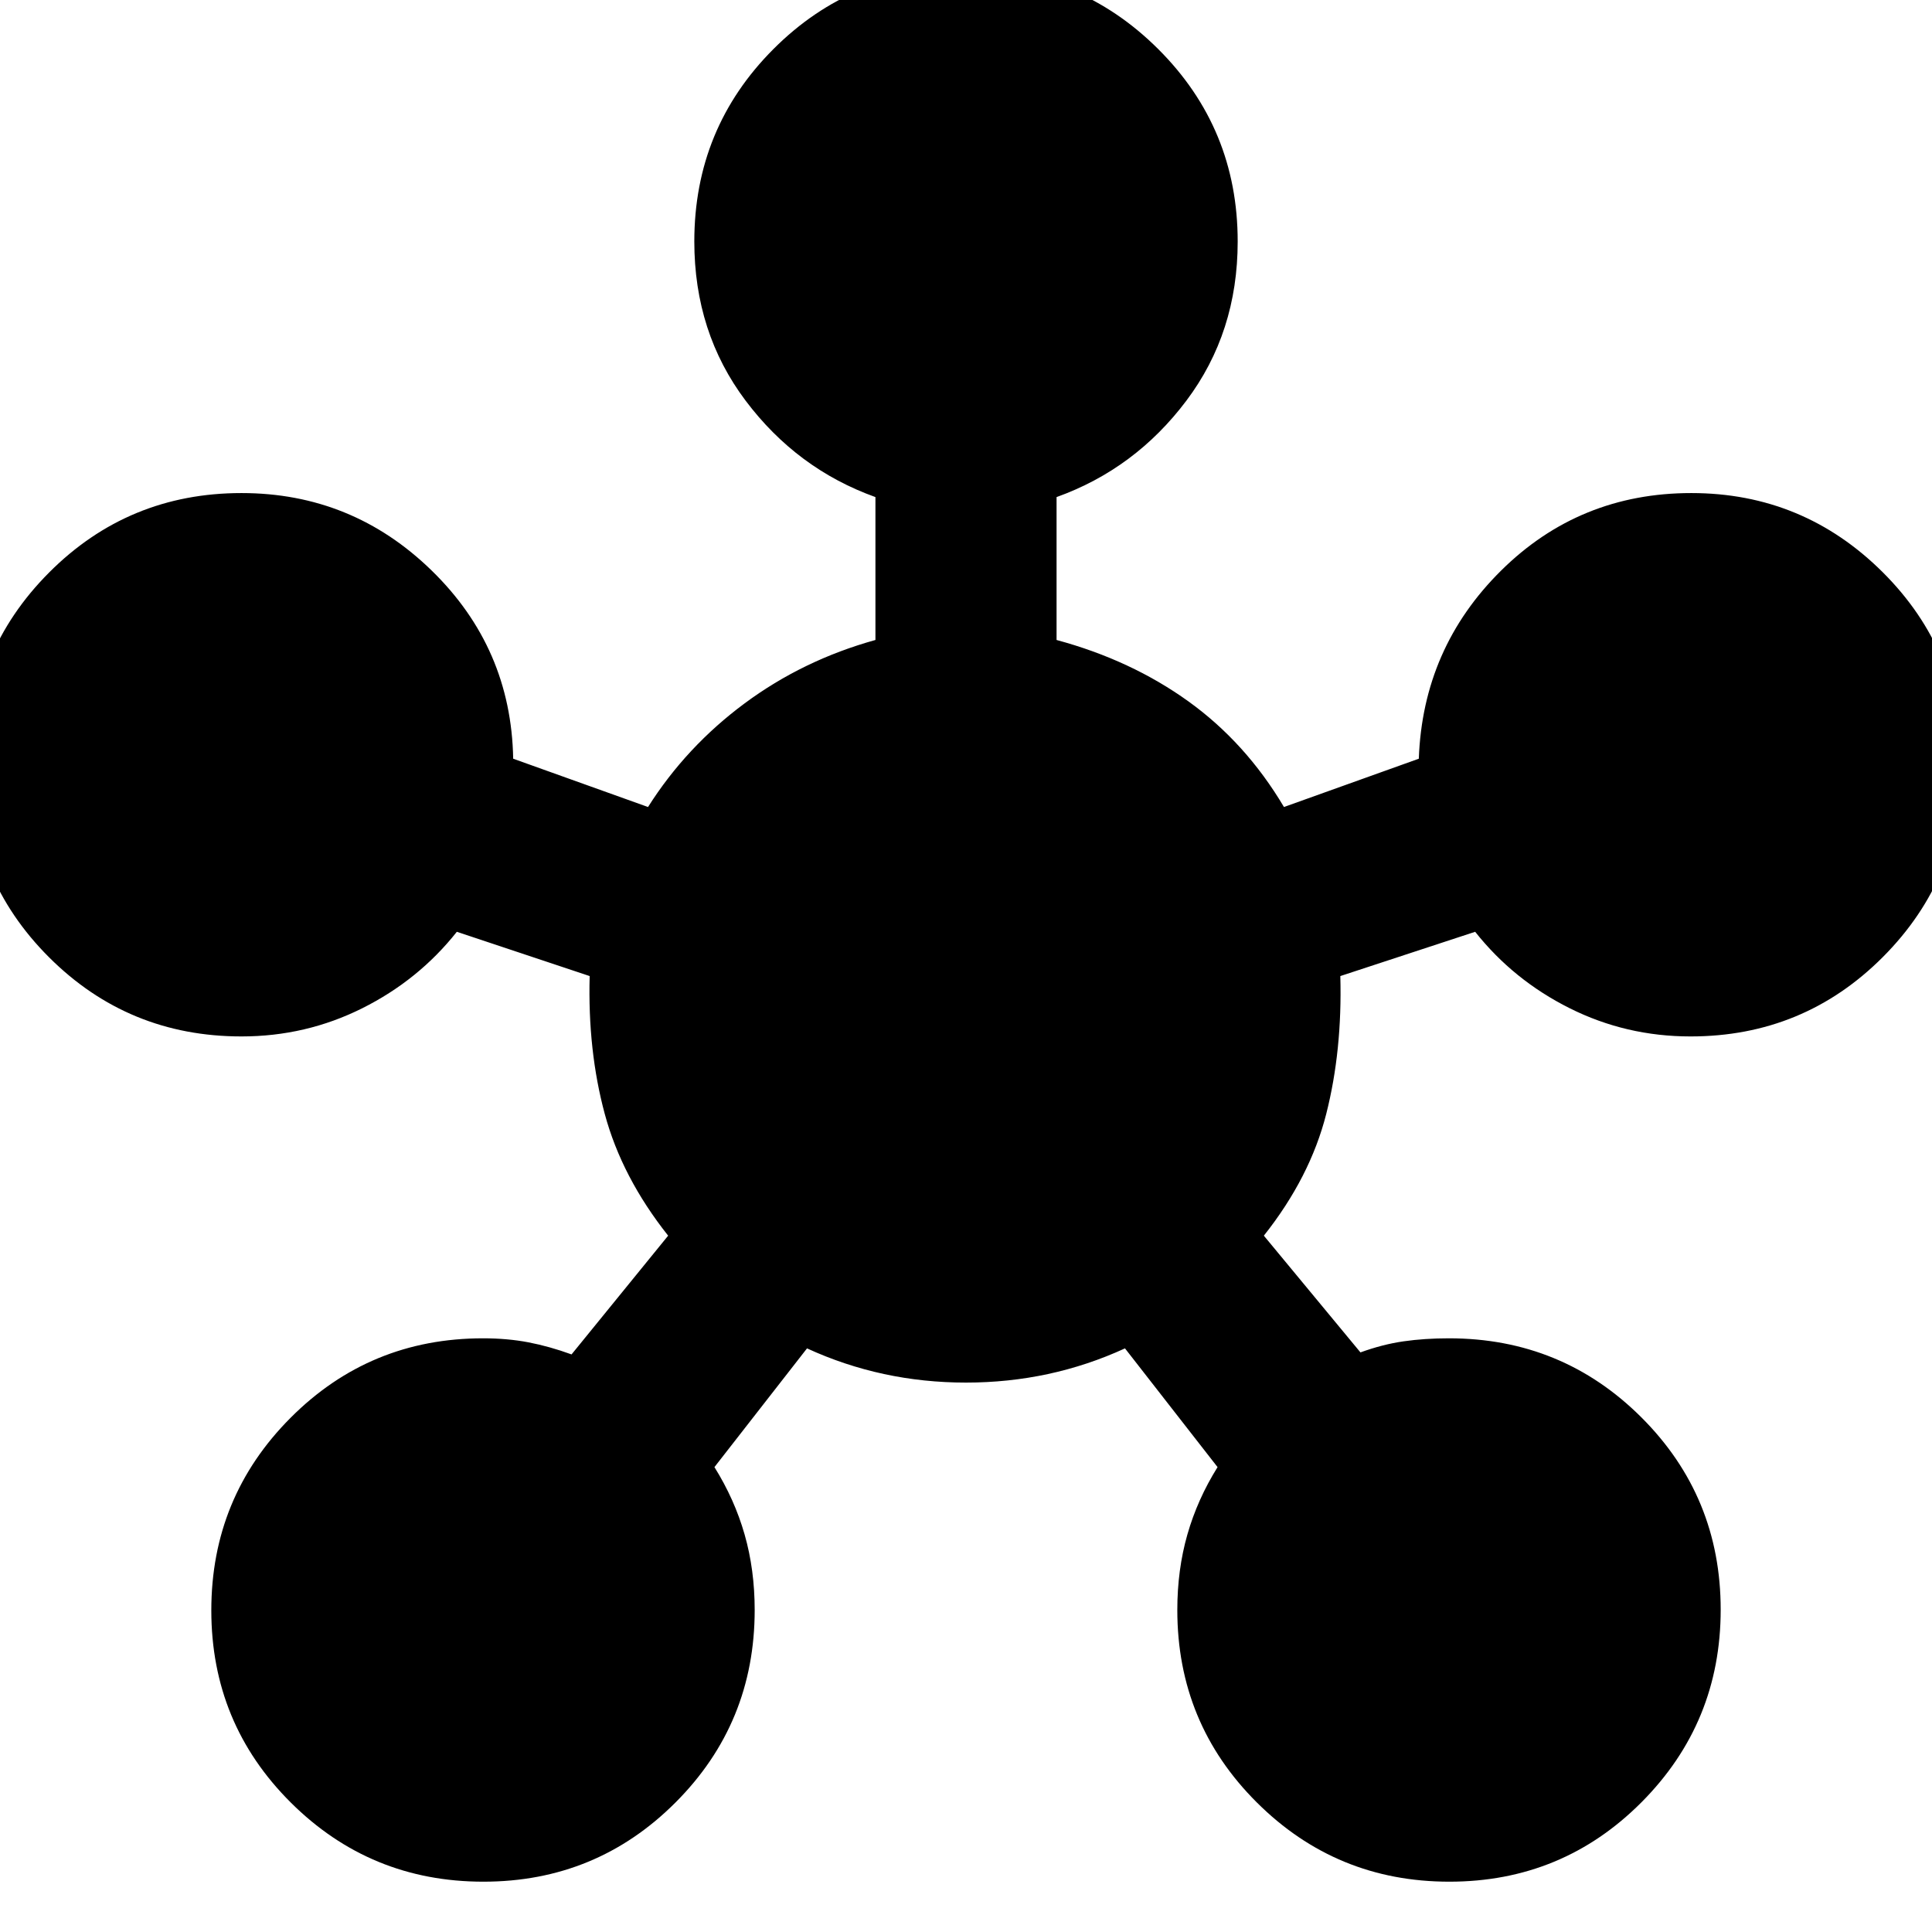 <svg xmlns="http://www.w3.org/2000/svg" height="24" viewBox="0 -960 960 960" width="24"><path d="M240.18-25Q184-25 144.5-64.32q-39.5-39.33-39.5-95.5 0-56.18 39.38-95.68Q183.75-295 240-295q12.16 0 22.58 2 10.42 2 21.42 6l48-59q-23-29-31.5-60.5T293-475l-66-22q-19 24-47 38t-60 14q-56.25 0-95.62-39.32Q-15-523.65-15-579.82q0-56.18 39.38-95.68Q63.75-715 120-715q55 0 94.5 38.5T255-583l67 24q19-30 48-51.5t65-31.5v-71q-39-14-64.5-47.9T345-840q0-56.25 39.32-95.63Q423.65-975 479.82-975q56.18 0 95.68 39.37Q615-896.25 615-840q0 45.2-25.5 79.1Q564-727 525-713v71q37 10 65.5 30.5T638-559l67-24v-.67.67q2-55 40.91-93.5t94.5-38.5q55.59 0 95.09 39.32 39.5 39.33 39.5 95.5 0 56.18-39.37 95.68Q896.25-445 840-445q-32 0-60-14t-47-38l-67 22q1 37-7 68.5T628-346l48 58q11-4 21.42-5.5Q707.84-295 720-295q56.25 0 95.63 39.32Q855-216.35 855-160.18q0 56.18-39.32 95.68Q776.35-25 720.18-25 664-25 624.5-64.38 585-103.75 585-160q0-20 5-37.5t15-33.5l-46-59q-37.02 17-79.01 17T401-290l-46 59q10 16 15 33.5t5 37.5q0 56.25-39.32 95.62Q296.35-25 240.18-25Z"/></svg>